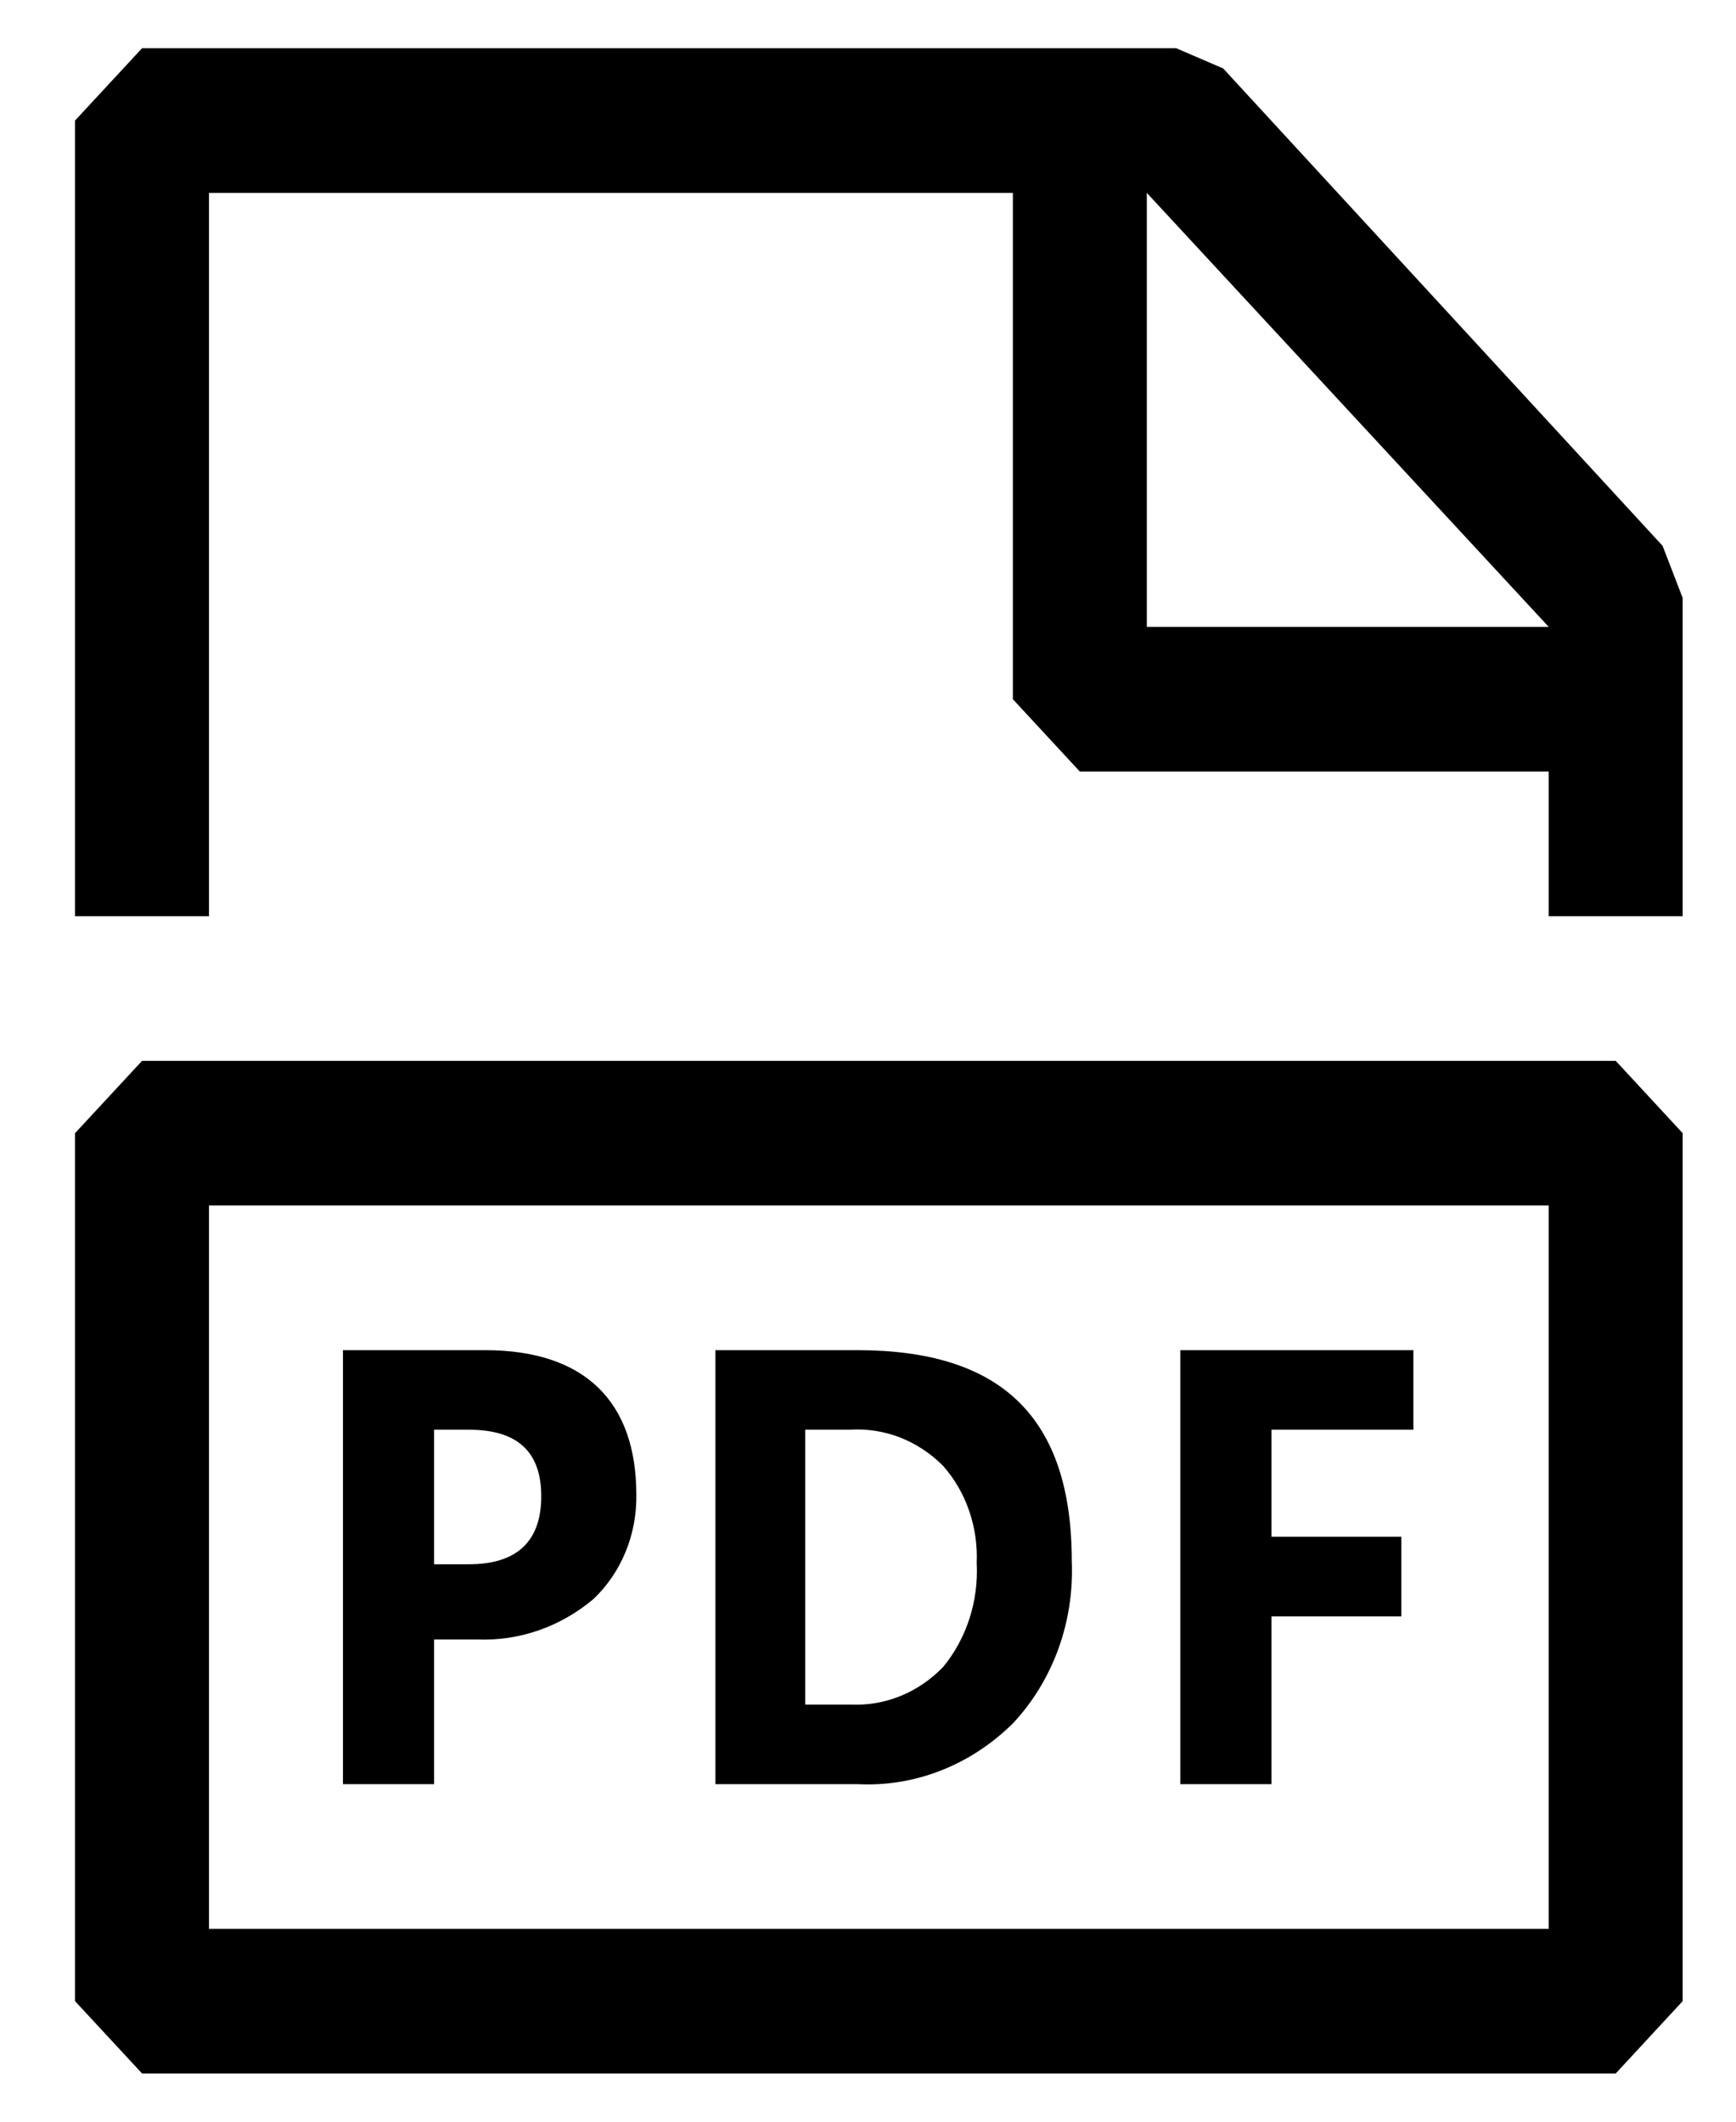 <svg viewBox="0 0 18 22" fill="none" xmlns="http://www.w3.org/2000/svg">
  <path fill-rule="evenodd" clip-rule="evenodd" d="M17.239 5.66L12.683 0.71L12.196 0.5H1.473L0.778 1.25V9.5H2.167V2H10.502V7.25L11.196 8H16.058V9.5H17.447V6.2L17.239 5.66ZM11.891 6.5V2L16.058 6.5H11.891ZM1.473 11L0.778 11.75V20.75L1.473 21.5H16.753L17.447 20.75V11.75L16.753 11H1.473ZM16.058 18.5V20H2.167V12.5H16.058V18.5ZM4.946 17H4.501V18.5H3.556V14H5.029C6.071 14 6.598 14.54 6.598 15.5C6.601 15.704 6.563 15.906 6.486 16.093C6.409 16.279 6.296 16.445 6.154 16.58C5.81 16.87 5.382 17.018 4.946 17ZM4.862 14.825H4.501V16.22H4.862C5.362 16.22 5.612 15.98 5.612 15.515C5.612 15.05 5.362 14.825 4.862 14.825ZM10.502 17.87C10.707 17.652 10.867 17.39 10.973 17.1C11.078 16.811 11.126 16.501 11.113 16.19C11.113 14.69 10.377 14 8.89 14H7.418V18.5H8.89C9.184 18.515 9.478 18.468 9.755 18.359C10.031 18.251 10.285 18.085 10.502 17.87ZM8.349 17.675V14.825H8.807C8.984 14.813 9.162 14.84 9.329 14.904C9.496 14.969 9.649 15.069 9.779 15.2C9.897 15.334 9.989 15.491 10.048 15.664C10.108 15.837 10.135 16.021 10.127 16.205C10.148 16.6 10.023 16.989 9.779 17.285C9.652 17.416 9.502 17.519 9.337 17.586C9.172 17.653 8.997 17.683 8.821 17.675H8.349ZM14.53 16.76H13.183V18.5H12.238V14H14.655V14.825H13.183V15.935H14.53V16.76Z" fill="currentColor"/>
</svg>
